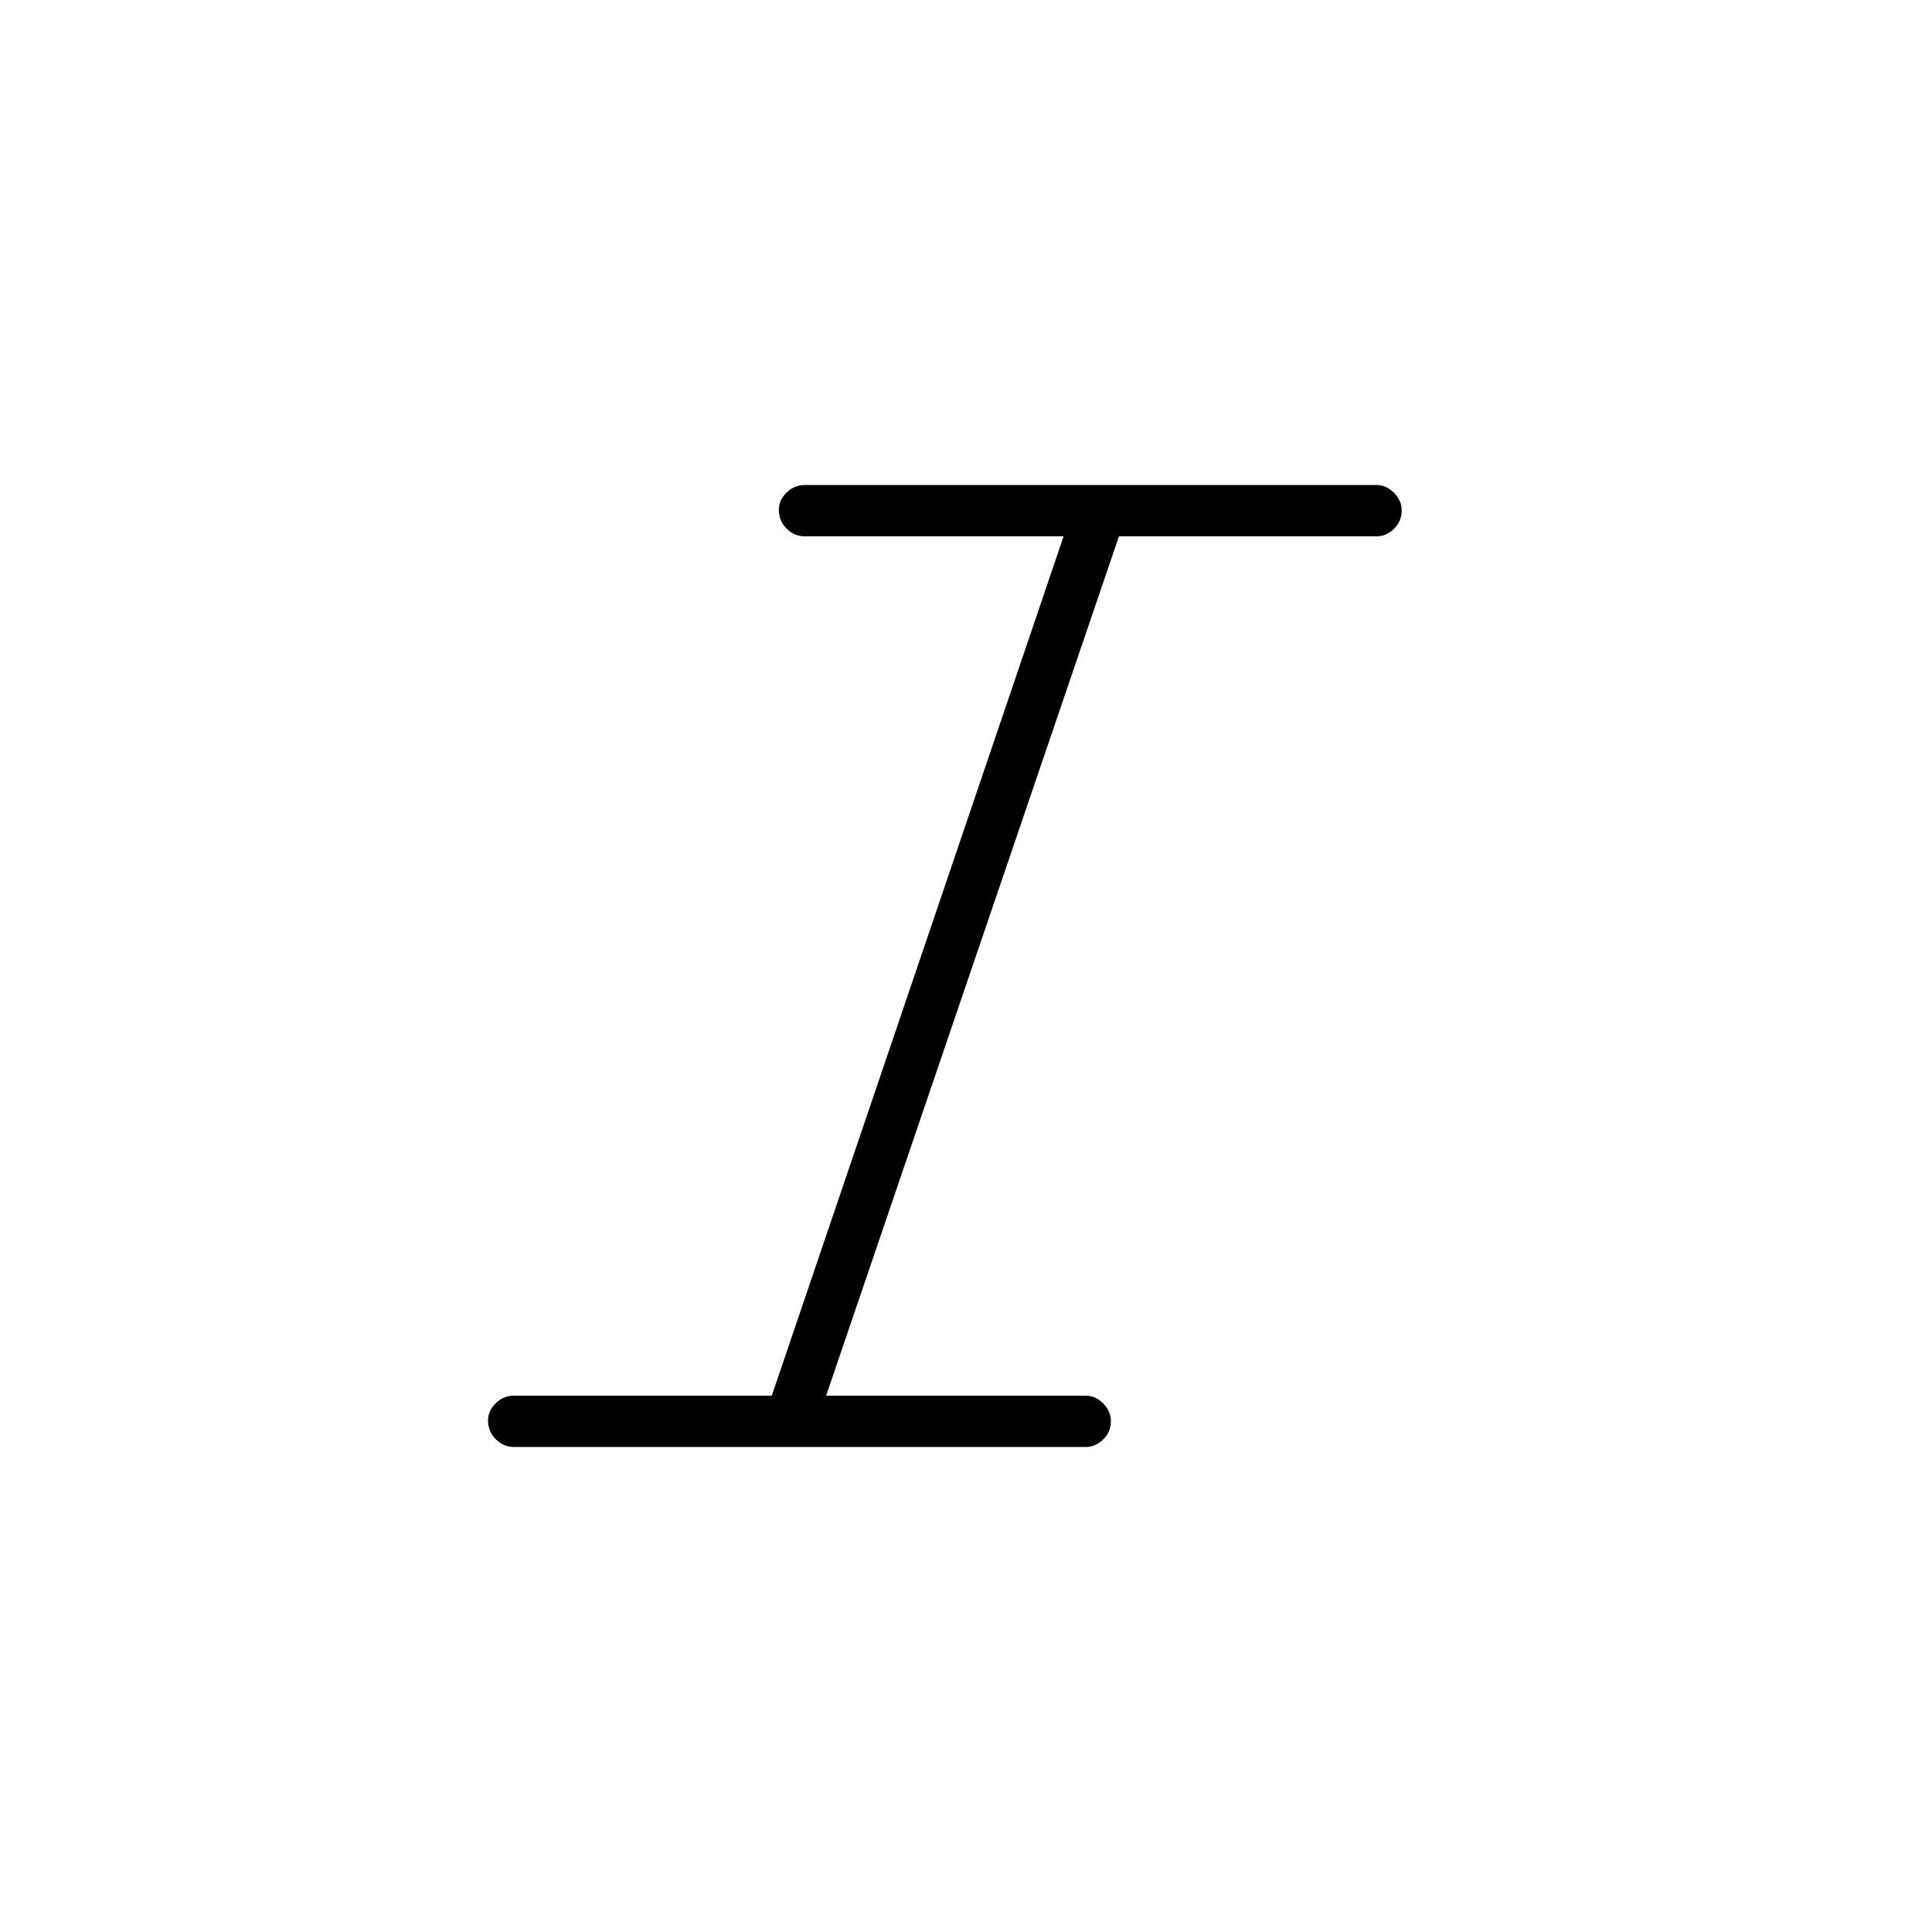 <svg xmlns="http://www.w3.org/2000/svg" height="24" viewBox="0 -960 960 960" width="24"><path d="M255.5-241q-5.33 0-9.17-3.87-3.83-3.87-3.83-9.25 0-4.88 3.83-8.63 3.84-3.75 9.17-3.75h128l145-427H400q-5.33 0-9.17-3.87-3.83-3.87-3.83-9.25 0-4.88 3.83-8.63Q394.67-719 400-719h284q4.83 0 8.67 3.87 3.83 3.87 3.83 8.75 0 5.38-3.83 9.13-3.84 3.75-8.67 3.75H556l-145.5 427h129q4.83 0 8.67 3.87 3.83 3.87 3.83 8.75 0 5.38-3.83 9.13-3.84 3.75-8.67 3.75h-284Z"/></svg>